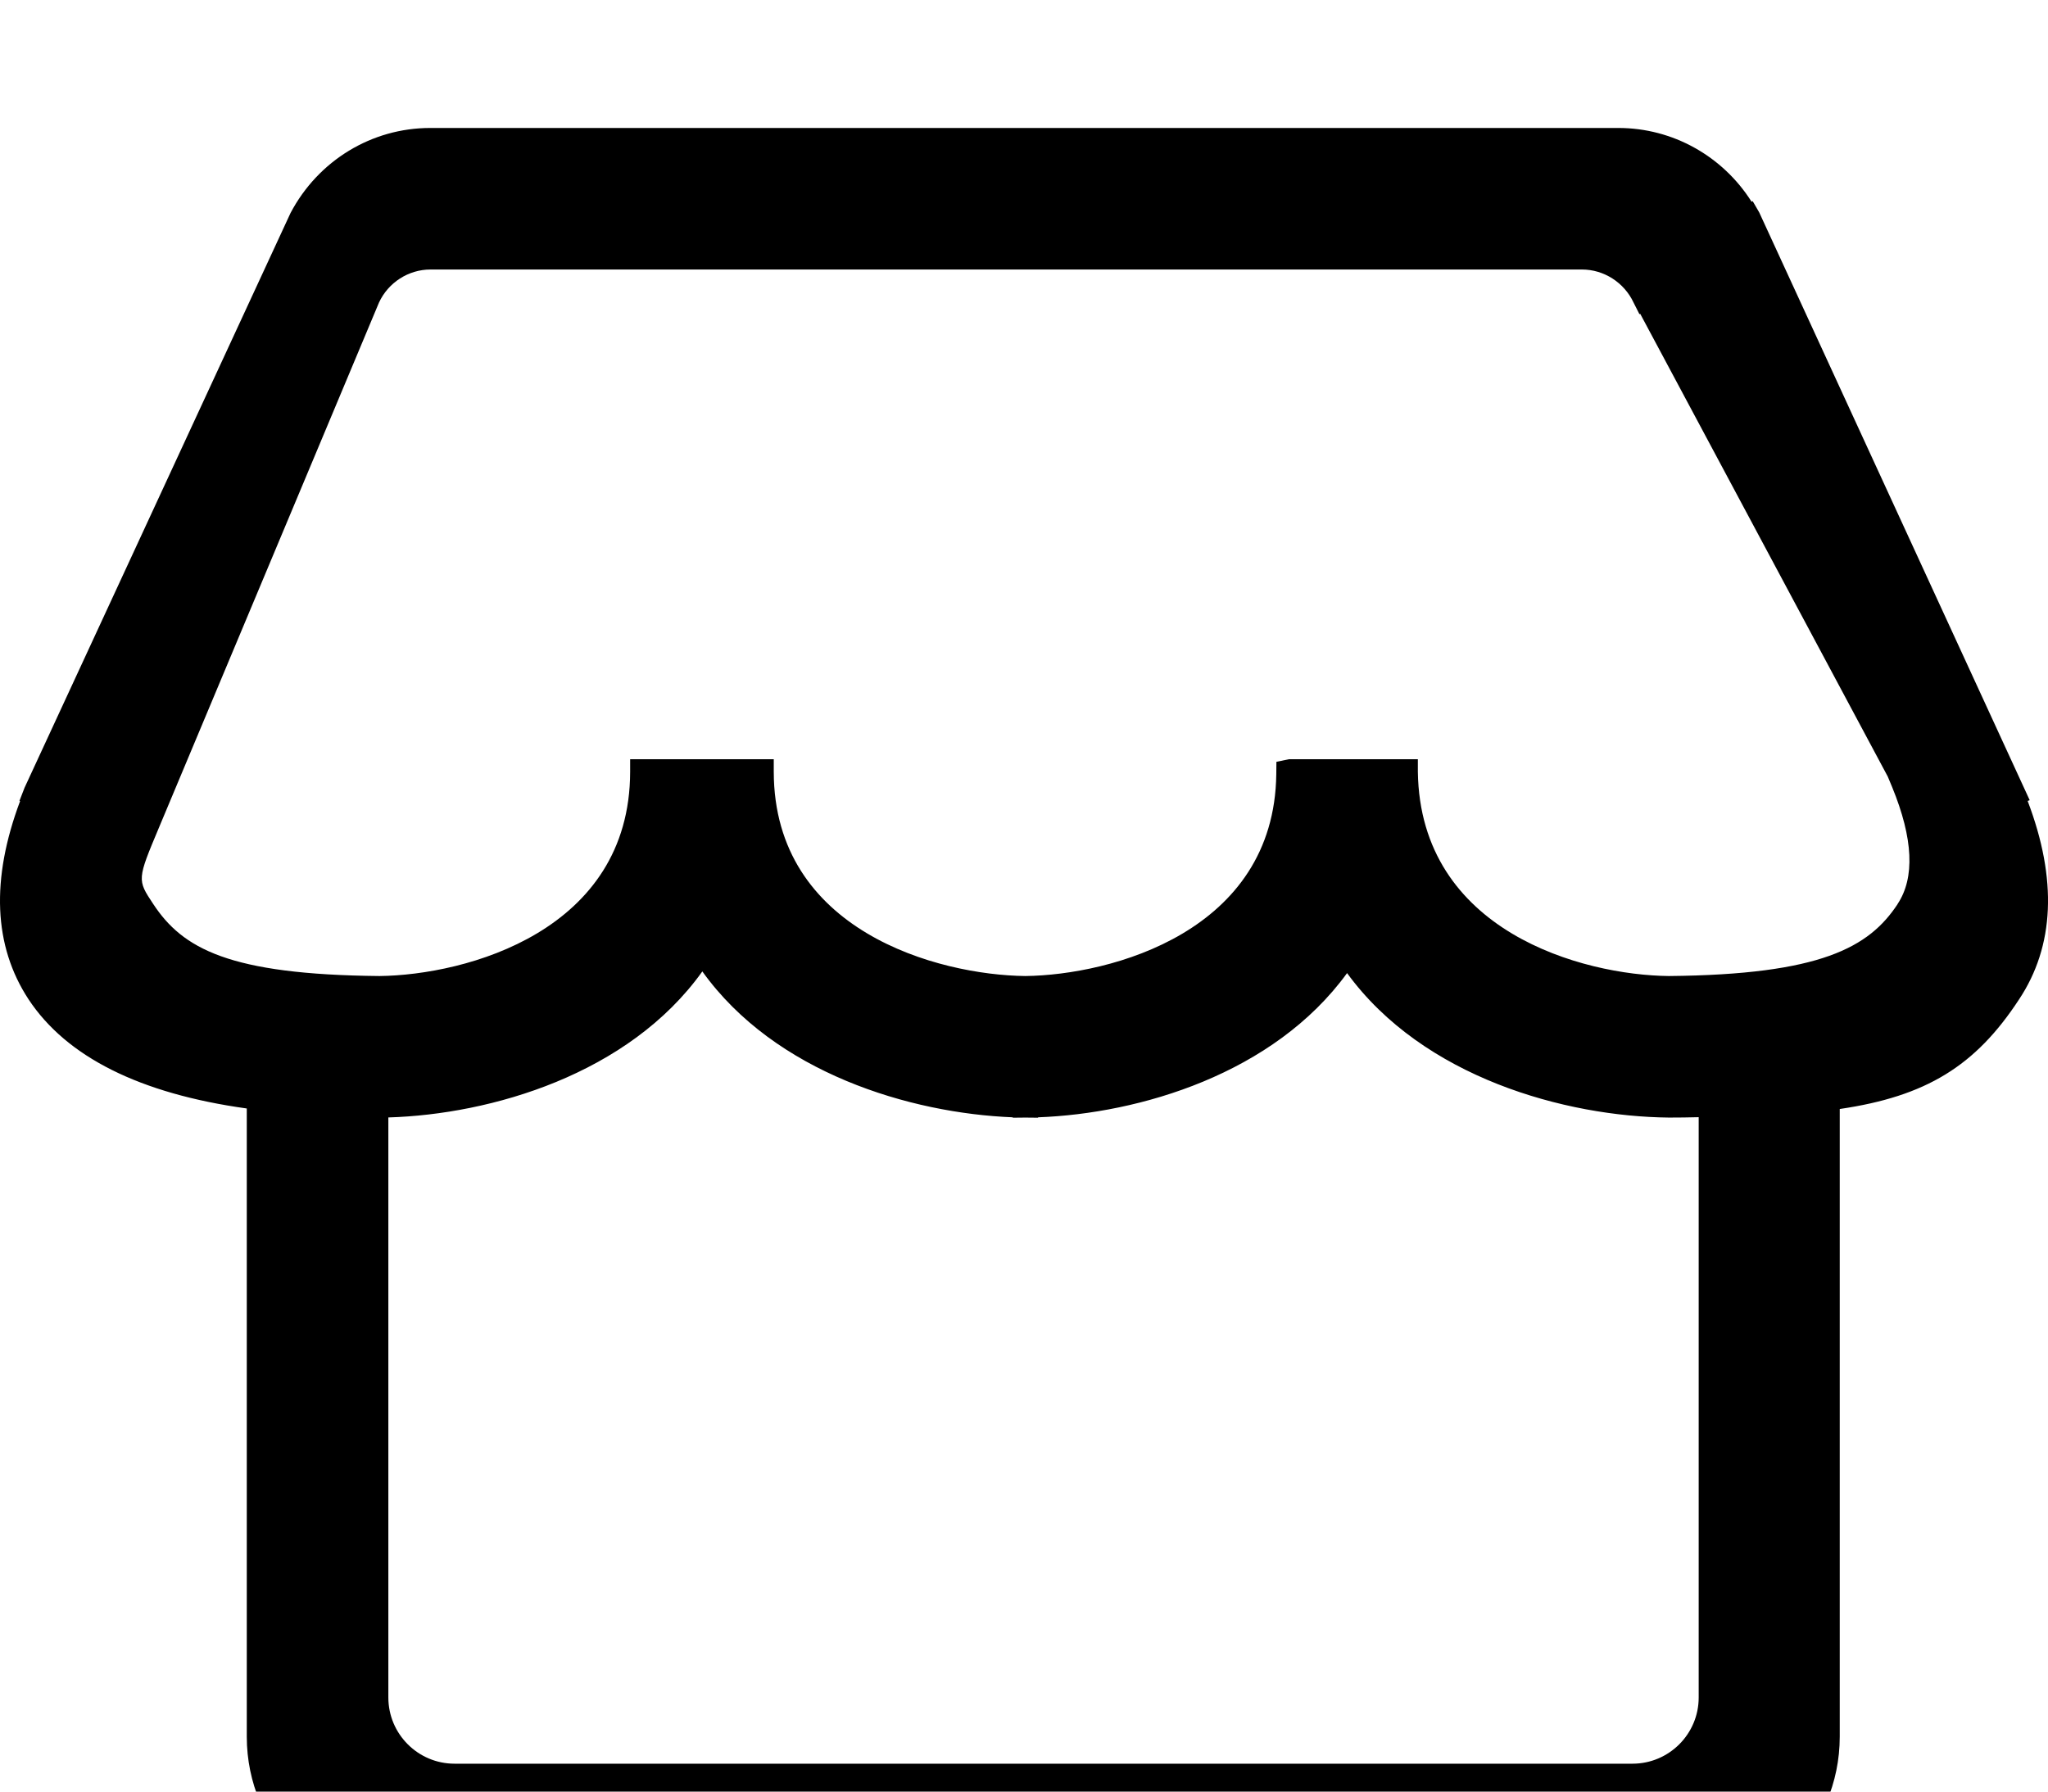 <?xml version="1.0" encoding="UTF-8"?>
<svg width="16px" height="14px" viewBox="0 0 16 14" version="1.1" xmlns="http://www.w3.org/2000/svg" xmlns:xlink="http://www.w3.org/1999/xlink">
    <path d="M11.077,6.031 L11.077,5.933 L10.069,5.933 L9.972,5.953 L9.971,6.05 C9.955,7.28 8.68,7.619 8.01,7.627 C7.331,7.619 6.047,7.277 6.045,6.031 L6.045,5.933 L4.923,5.933 L4.923,6.031 C4.921,7.277 3.64,7.619 2.965,7.627 C1.788,7.616 1.426,7.412 1.197,7.064 C1.071,6.874 1.071,6.874 1.244,6.462 L2.961,2.364 C3.033,2.208 3.191,2.106 3.363,2.106 L12.359,2.106 C12.531,2.106 12.689,2.208 12.762,2.364 L12.808,2.455 L12.814,2.452 L14.748,6.068 L14.783,6.152 C14.947,6.553 14.961,6.859 14.825,7.064 L14.825,7.065 C14.602,7.403 14.225,7.616 13.038,7.627 C12.367,7.62 11.095,7.281 11.077,6.031 L11.077,6.031 Z M3.034,8.732 C3.836,8.708 4.912,8.396 5.487,7.591 C6.056,8.385 7.112,8.699 7.912,8.731 L7.912,8.734 L8.011,8.733 L8.11,8.734 L8.11,8.731 C8.902,8.702 9.952,8.392 10.524,7.604 C11.119,8.421 12.231,8.725 13.039,8.733 C13.113,8.733 13.192,8.732 13.271,8.73 L13.271,13.265 C13.271,13.55 13.039,13.782 12.754,13.782 L3.551,13.782 C3.266,13.782 3.034,13.55 3.034,13.265 L3.034,8.732 Z M15.841,6.259 L15.857,6.253 L13.744,1.66 L13.693,1.572 L13.684,1.576 C13.458,1.219 13.067,1 12.644,1 L3.361,1 C2.905,1 2.487,1.253 2.27,1.664 L0.192,6.155 L0.152,6.258 L0.157,6.26 C-0.072,6.871 -0.051,7.391 0.223,7.809 C0.52,8.259 1.093,8.546 1.928,8.662 L1.928,13.571 C1.928,14.295 2.516,14.884 3.24,14.884 L13.061,14.884 C13.784,14.884 14.373,14.295 14.373,13.571 L14.373,8.666 C15.048,8.567 15.433,8.33 15.773,7.811 C16.051,7.393 16.074,6.871 15.841,6.259 L15.841,6.259 Z" id="Fill-1"></path>
</svg>